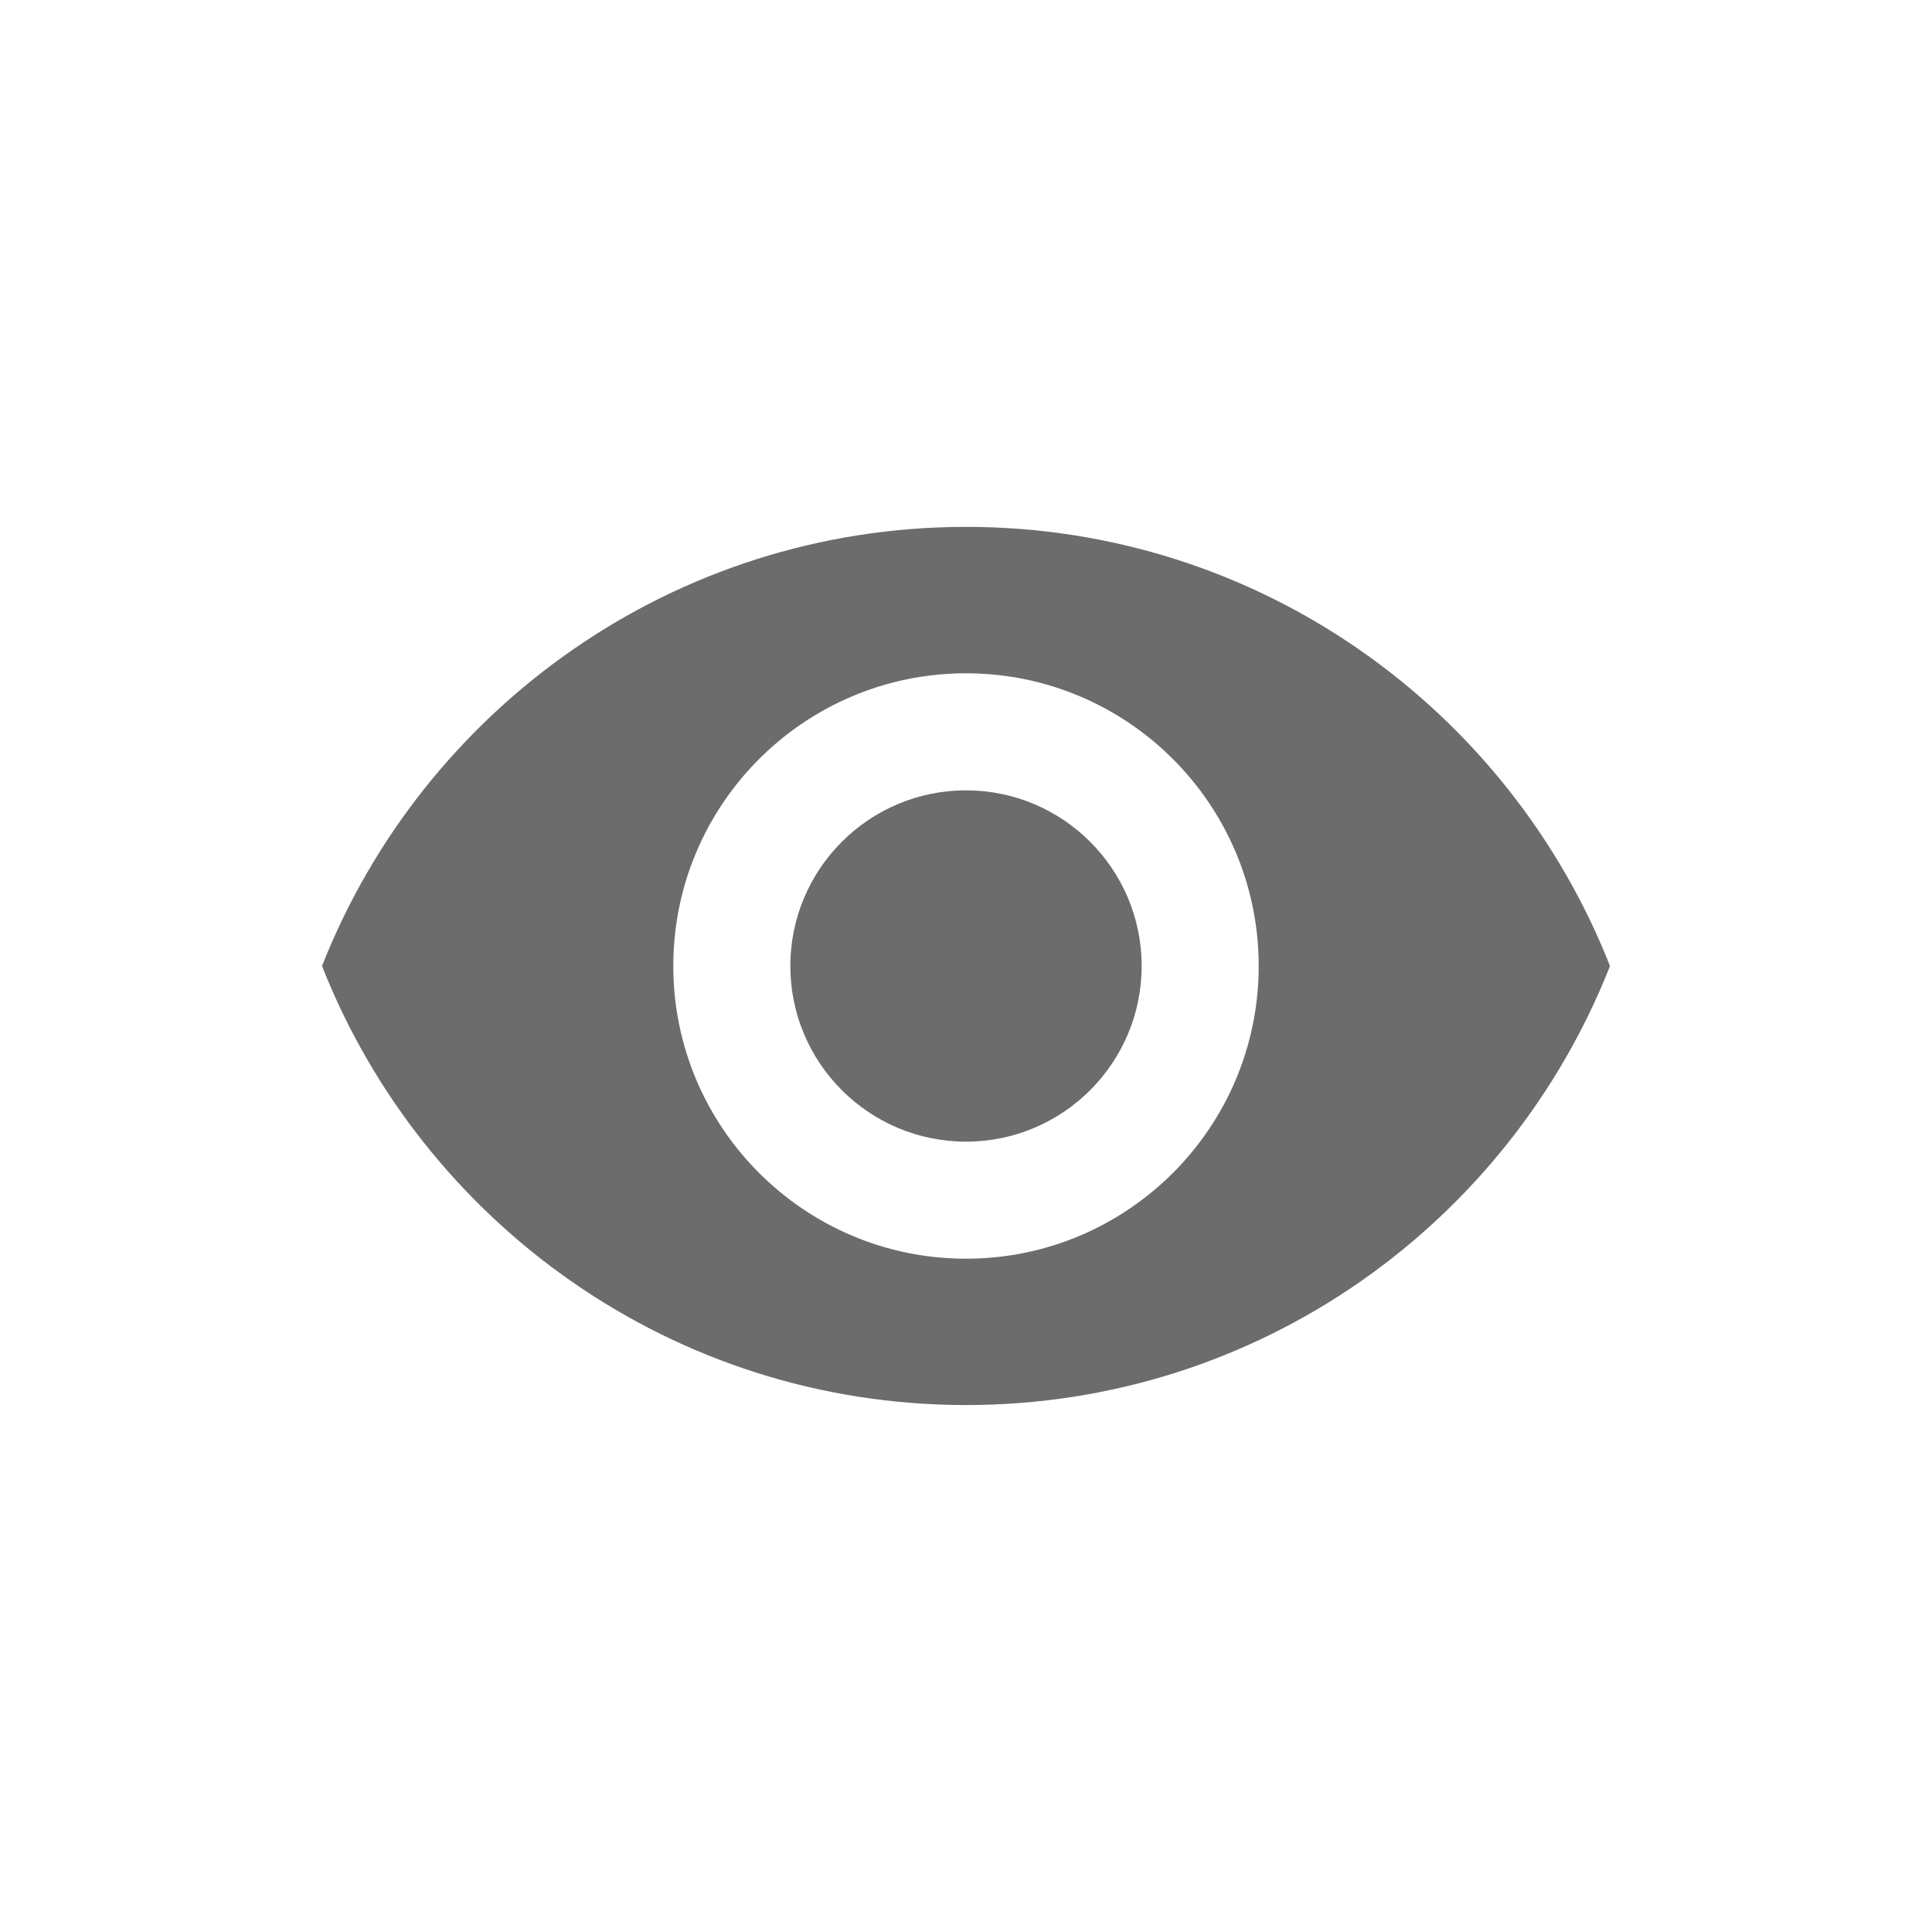 <svg width="24" height="24" viewBox="0 0 24 24" fill="none" xmlns="http://www.w3.org/2000/svg">
<path d="M12 9.818C10.796 9.818 9.818 10.796 9.818 12C9.818 13.204 10.796 14.182 12 14.182C13.204 14.182 14.182 13.204 14.182 12C14.182 10.796 13.204 9.818 12 9.818Z" fill="#6C6C6C"/>
<path d="M12 6.545C8.364 6.545 5.258 8.807 4 12C5.258 15.193 8.364 17.454 12 17.454C15.64 17.454 18.742 15.193 20 12C18.742 8.807 15.64 6.545 12 6.545ZM12 15.636C9.993 15.636 8.364 14.007 8.364 12C8.364 9.993 9.993 8.364 12 8.364C14.007 8.364 15.636 9.993 15.636 12C15.636 14.007 14.007 15.636 12 15.636Z" fill="#6C6C6C"/>
</svg>
